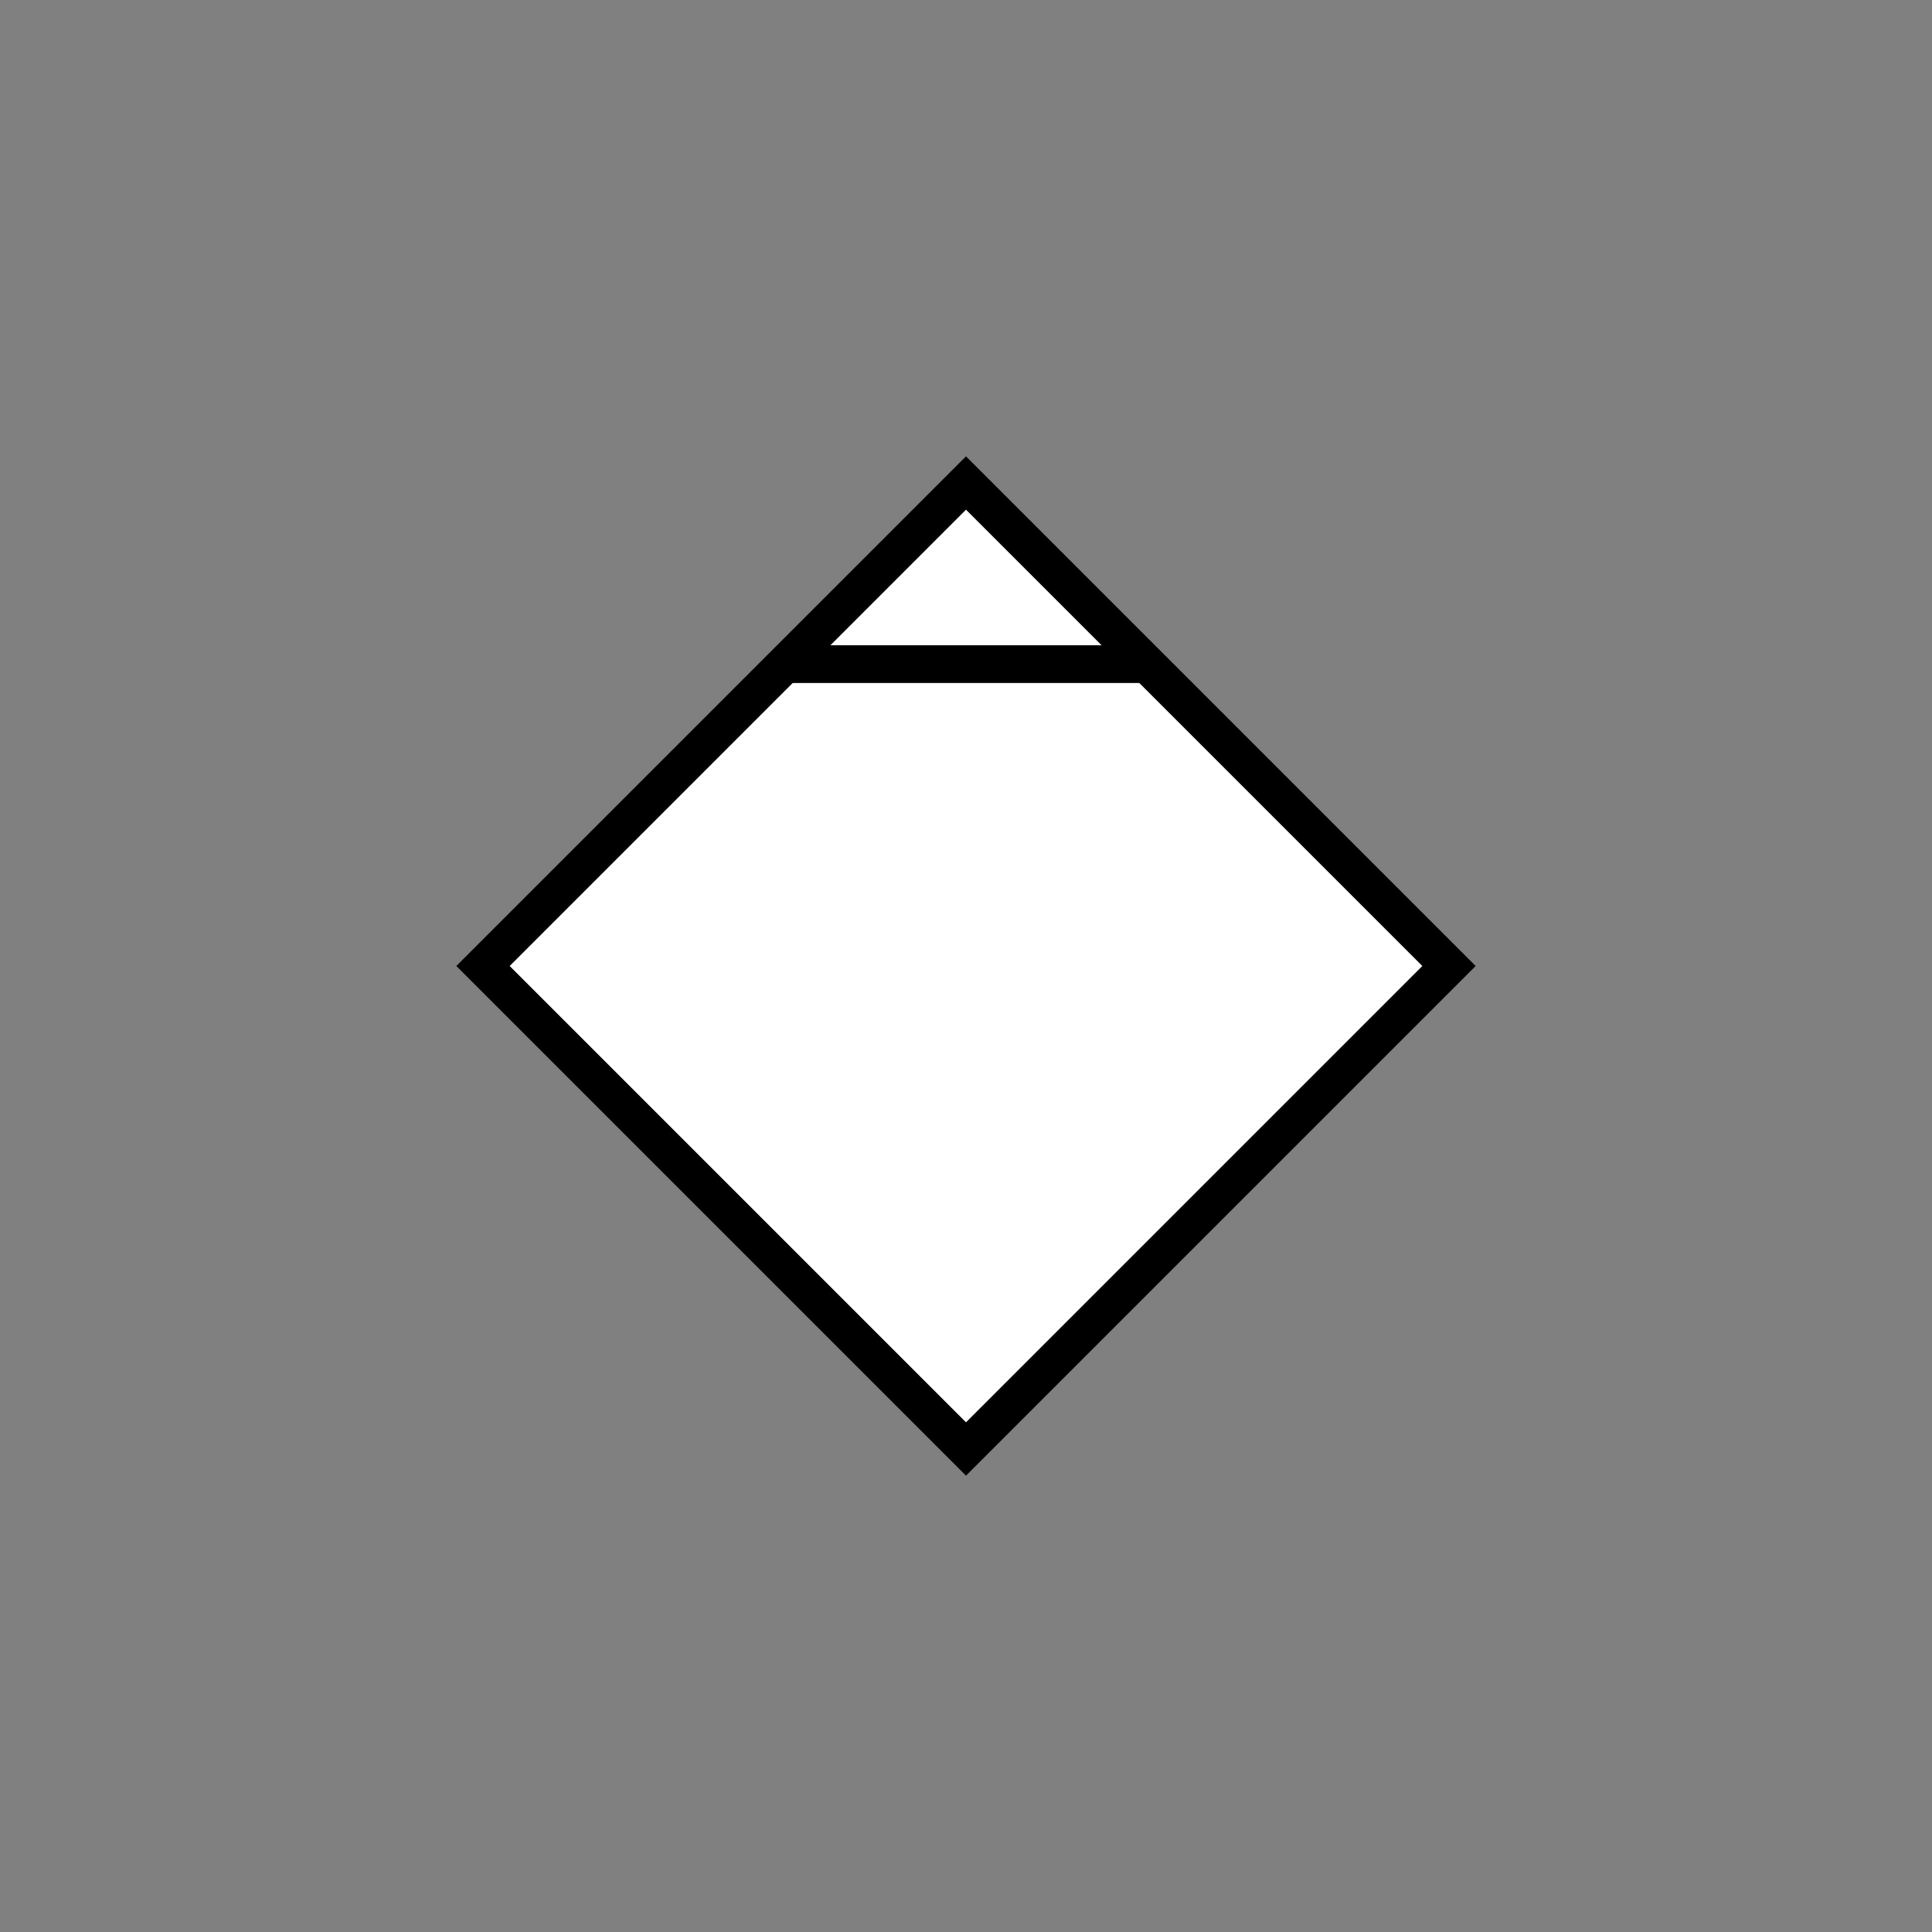 <!DOCTYPE svg PUBLIC "-//W3C//DTD SVG 1.1//EN" "http://www.w3.org/Graphics/SVG/1.1/DTD/svg11.dtd">
<svg version="1.1" xmlns="http://www.w3.org/2000/svg" width="256" height="256">
	<rect width="100%" height="100%" fill="#808080" stroke="none"/>
	<defs>
		<clipPath id="person">
			<path d="M64,128 L128,64 L192,128 L128,192 Z" />
		</clipPath>
	</defs>
	<path d="M64,128 L128,64 L192,128 L128,192 Z" stroke-width="5" stroke="none" fill="#FFFFFF" />
	<rect x="64" y="64" width="128" height="24" clip-path="url(#person)" fill="none" stroke="#000000" stroke-width="5" />
	<path d="M64,128 L128,64 L192,128 L128,192 Z" stroke-width="5" stroke="#000000" fill="none" />
</svg>